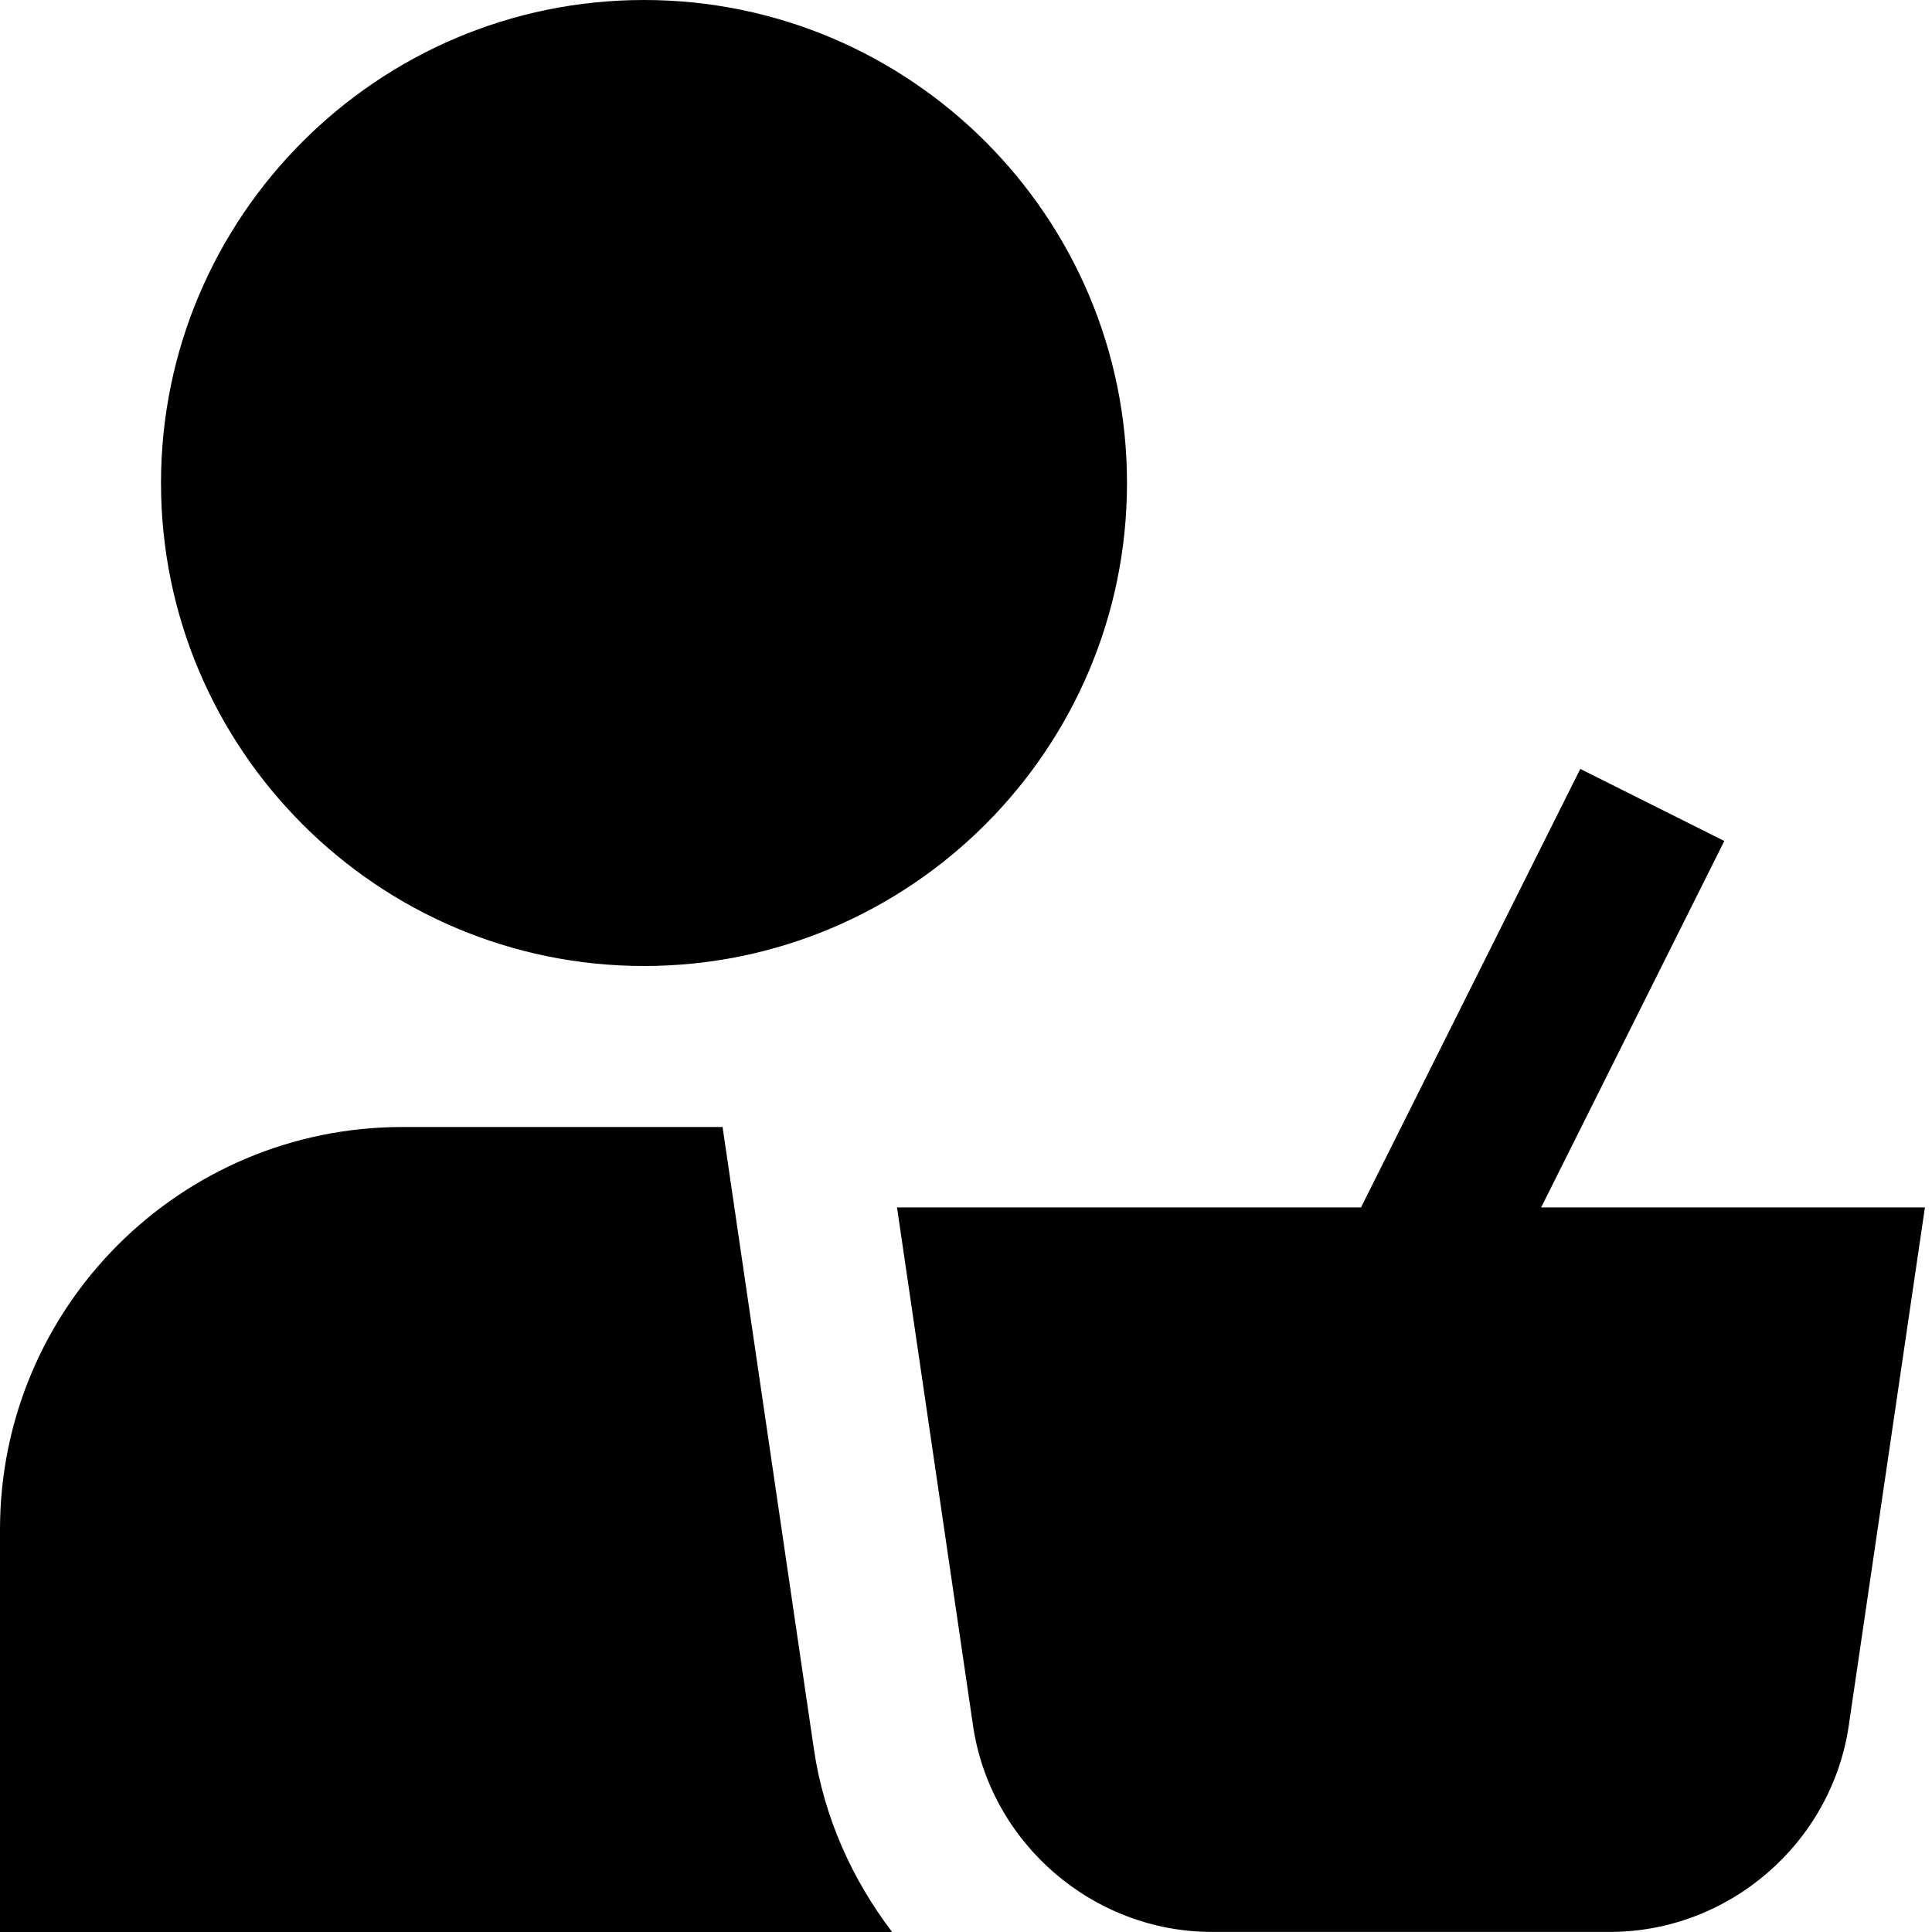 <?xml version="1.0" encoding="UTF-8"?>
<svg xmlns="http://www.w3.org/2000/svg" id="Layer_1" data-name="Layer 1" viewBox="0 0 24 24">
  <path d="M19.144,15l2.276-4.553-1.789-.895-2.724,5.447h-5.764l.944,6.435c.214,1.462,1.49,2.565,2.968,2.565h4.944c1.478,0,2.753-1.103,2.967-2.563l.946-6.437h-4.769Zm-11.144-3c-3.309,0-6-2.691-6-6S4.691,0,8,0s6,2.691,6,6-2.691,6-6,6Zm3.081,12H0v-5c0-2.761,2.239-5,5-5h3.976l1.134,7.725c.125,.852,.476,1.622,.972,2.275Z"/>
</svg>
